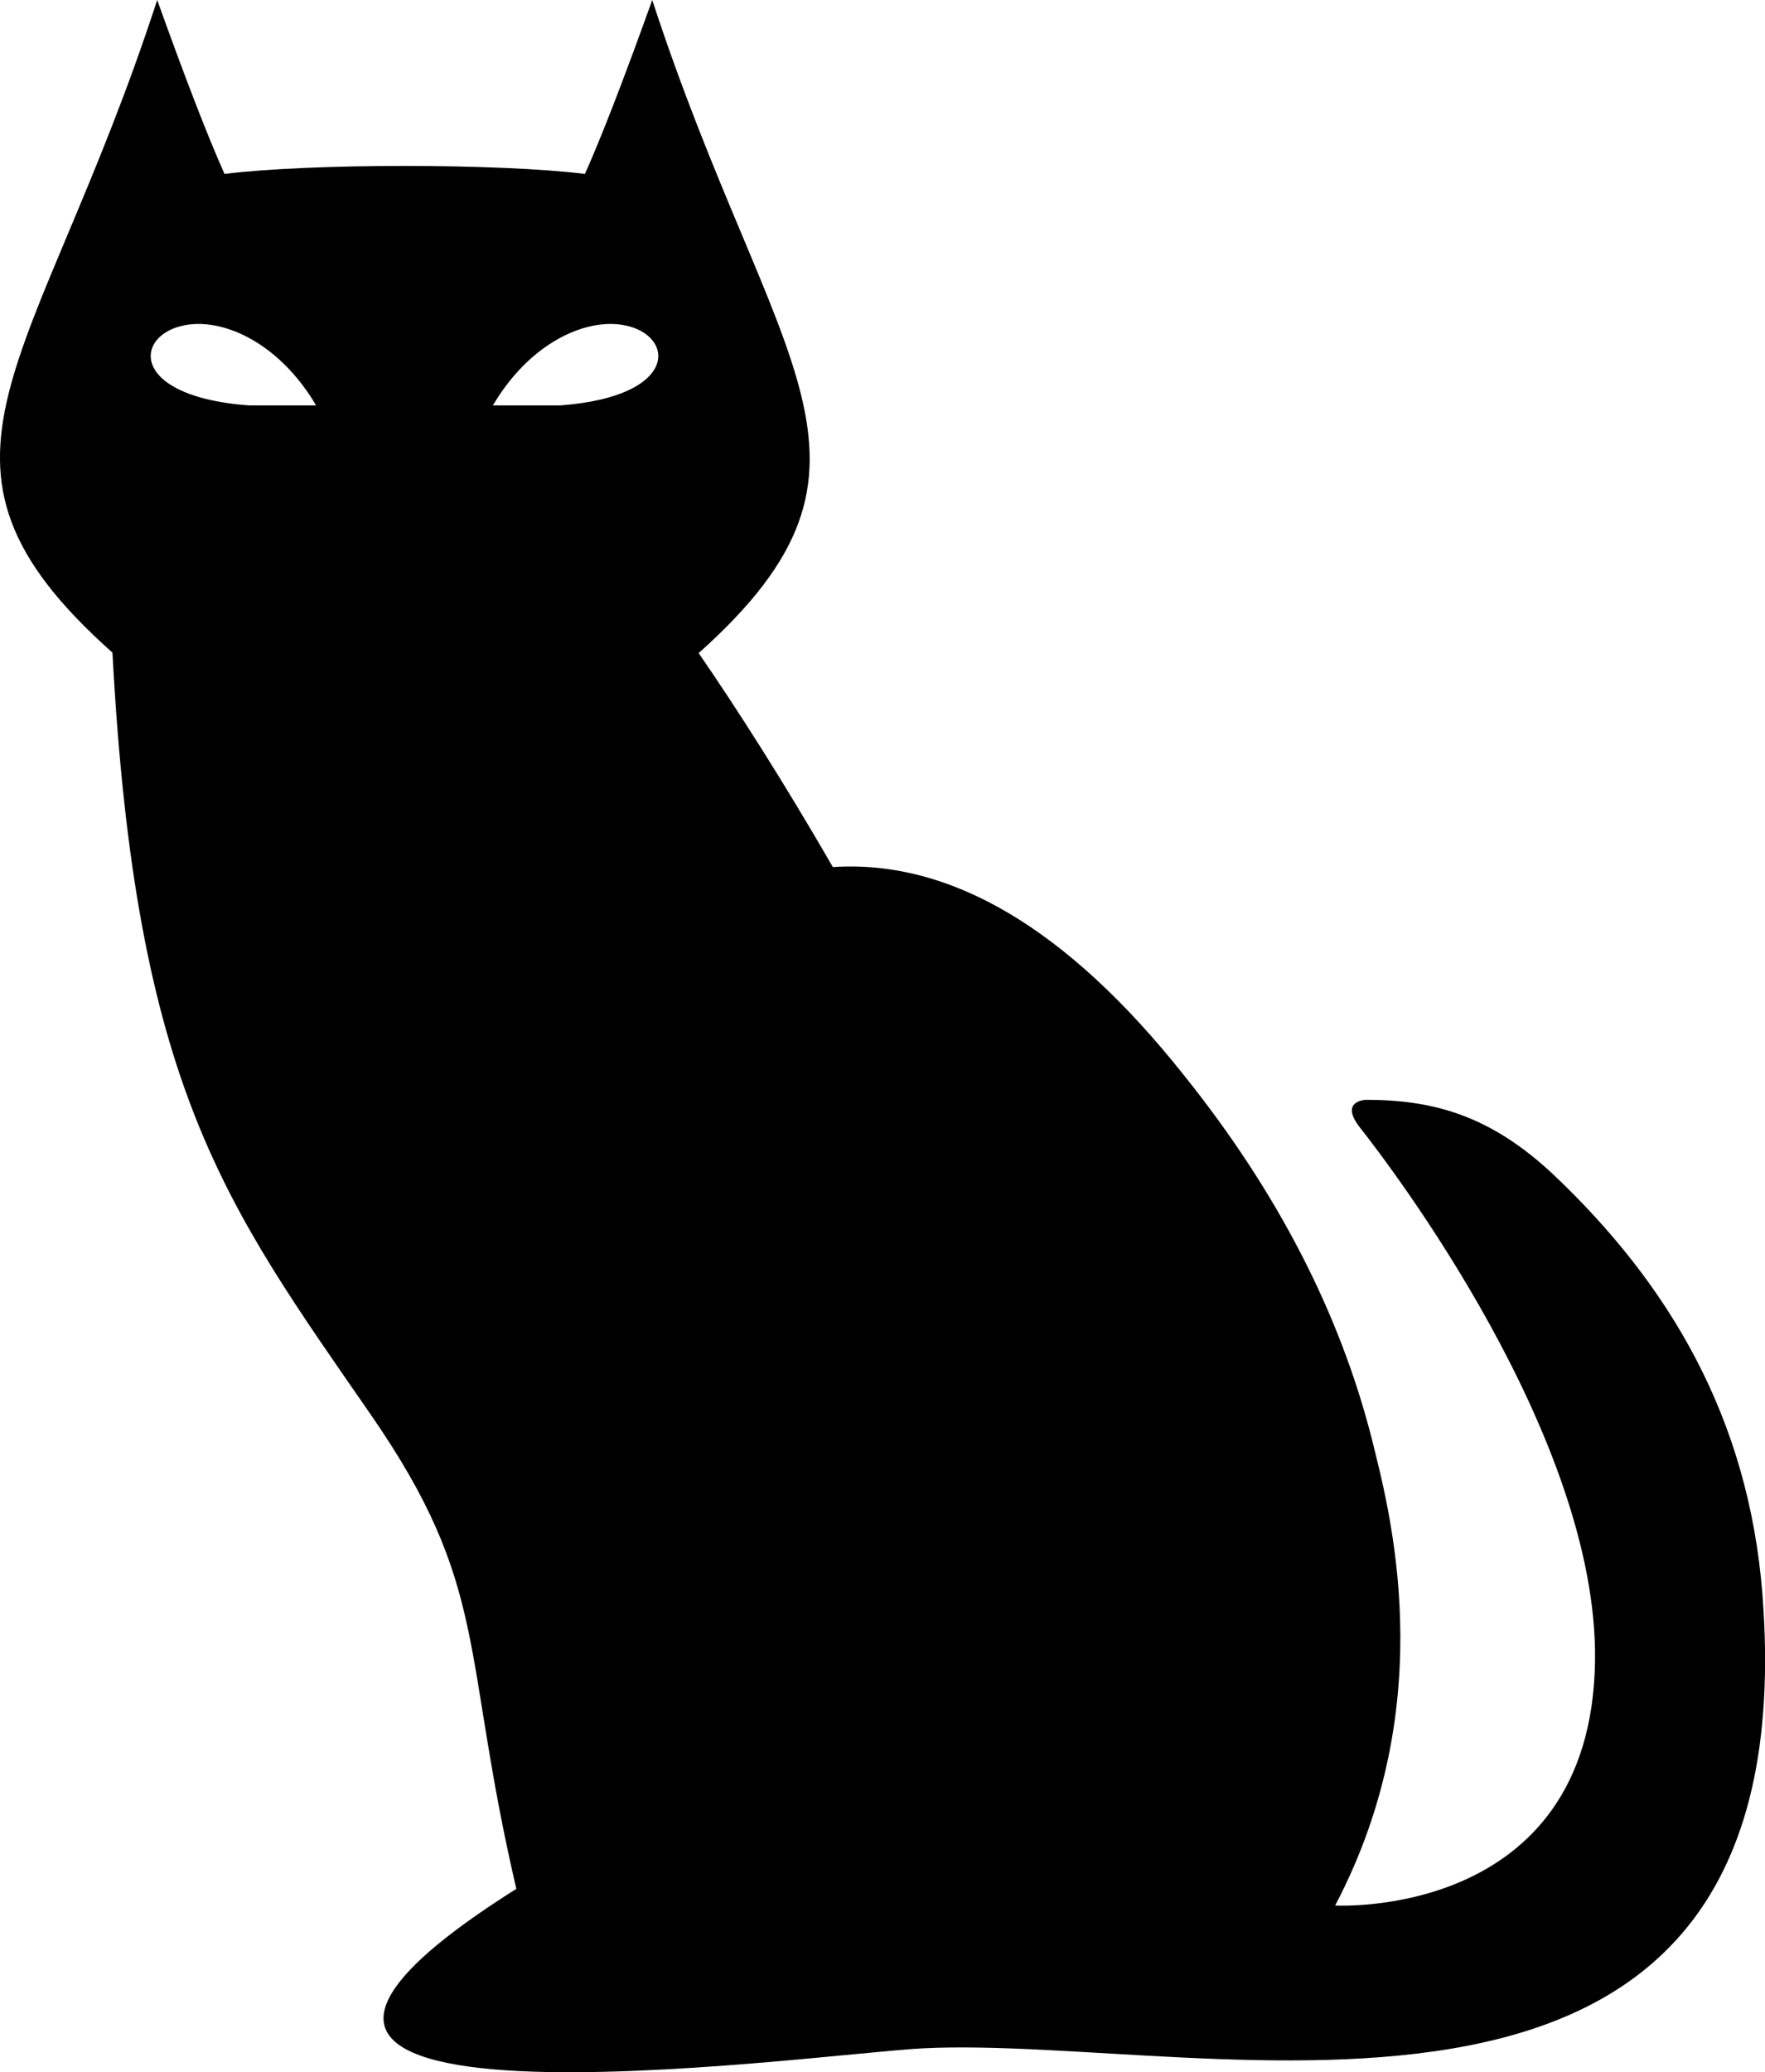 <?xml version="1.0" encoding="utf-8"?>
<!-- Generator: Adobe Illustrator 24.1.2, SVG Export Plug-In . SVG Version: 6.00 Build 0)  -->
<svg version="1.1" id="Capa_1" xmlns="http://www.w3.org/2000/svg" xmlns:xlink="http://www.w3.org/1999/xlink" x="0px" y="0px"
	 viewBox="0 0 414.3 486.1" style="enable-background:new 0 0 414.3 486.1;" xml:space="preserve">
<path class="st0" d="M364.7,275.6c-14.9-14-28.3-17.6-44.1-17.6c0,0-6.4,0.2-1.3,6.6c6.7,8.5,55.9,72.6,55.1,125.1
	c-0.9,60.7-61,57.3-61,57.3c25.3-48.1,12.5-93.6,8.6-109.5c-7.5-29.4-22.1-57.9-44.2-85.4c-27.2-34.2-54.6-50.5-82.3-48.7
	c-11.8-20.4-22.3-36.8-31.5-50.2c50.1-44.7,17.5-66.3-10.9-153.2c-6.6,18.4-11.9,32.1-15.8,40.8c-20.1-2.5-64.6-2.5-84.6,0
	C48.8,32.1,43.5,18.4,36.9,0C8.5,87.1-24.2,108.1,26.4,153.1C31.8,255.3,52.9,282.5,87,331.8c28.1,40.6,21.1,55.1,34.2,111.3
	c-99.7,62.8,69.3,38.7,95.5,37.4c67.5-3.3,208.1,37.1,197-106.5C410.4,332.3,391.6,301.1,364.7,275.6z M58.4,95.1
	C27.5,92.8,31.9,75.6,47.2,76c8.7,0.3,19.5,6.4,27,19.1H58.4z M131.5,95.1h-15.8c7.5-12.7,18.3-18.8,27-19.1
	C158,75.6,162.4,92.8,131.5,95.1z"/>
</svg>
